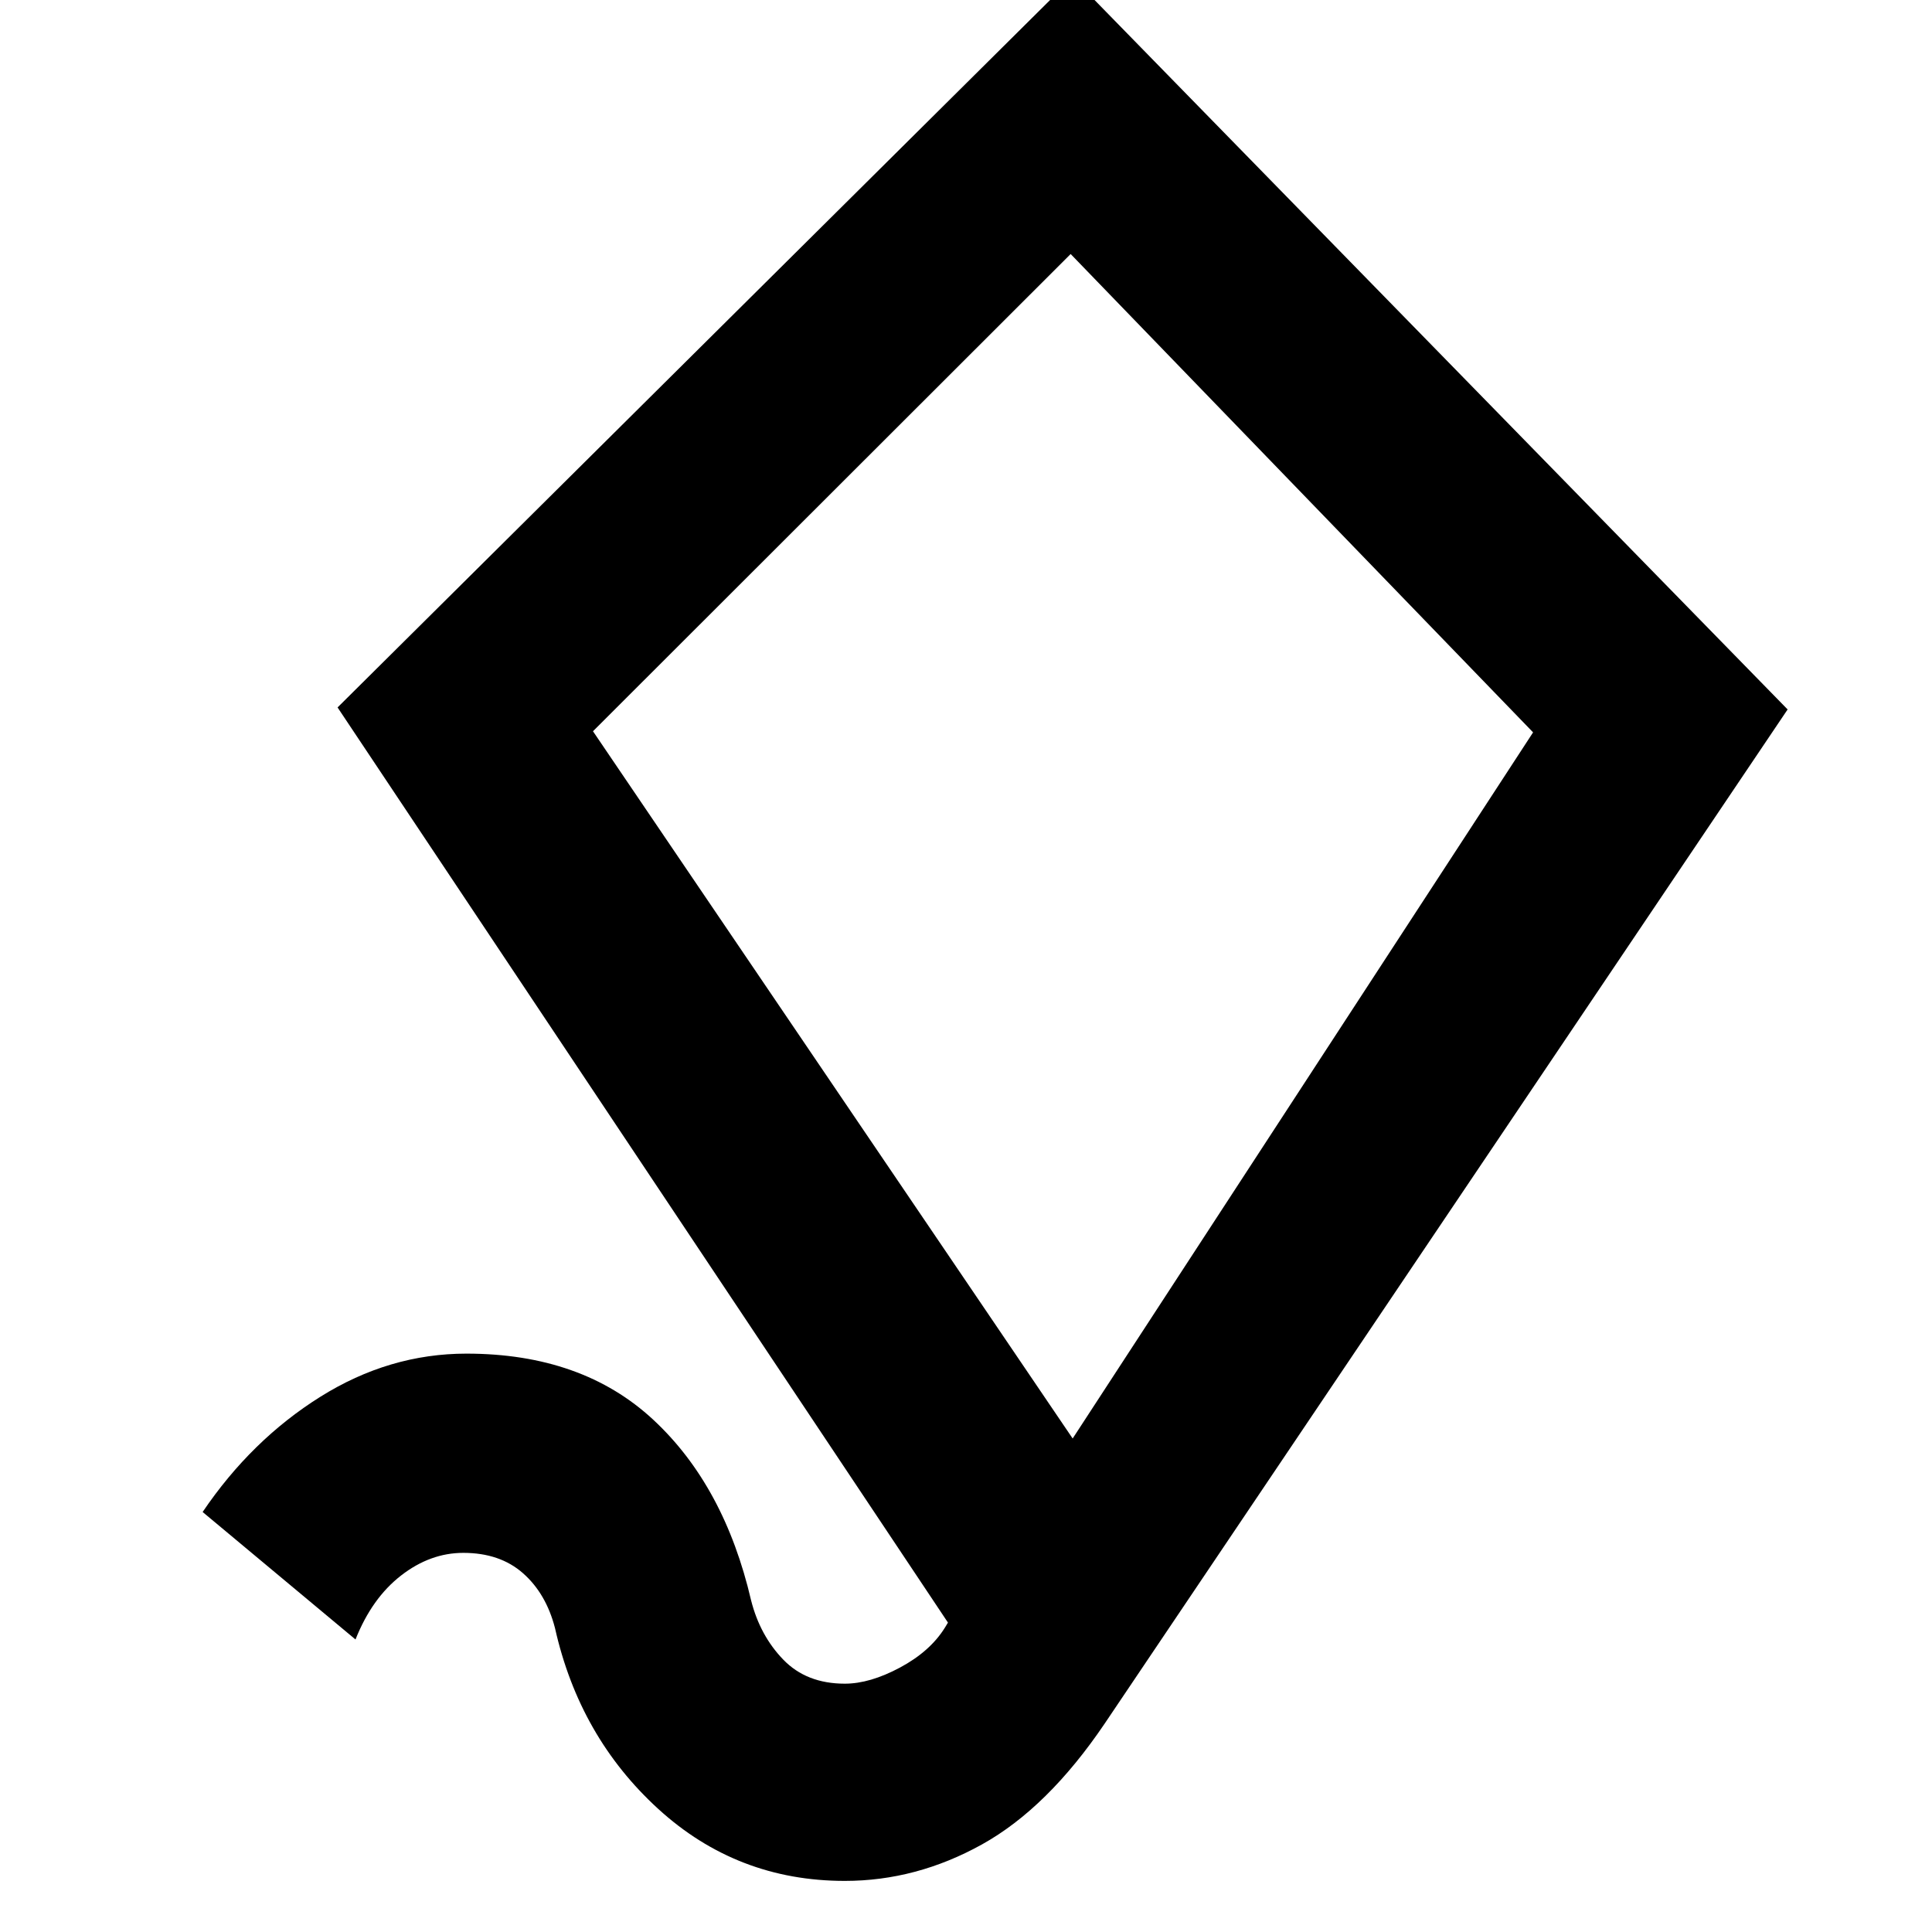 <svg xmlns="http://www.w3.org/2000/svg" height="20" viewBox="0 -960 960 960" width="20"><path d="M419.78-25.39q-53.52 0-92.69-35.76-39.18-35.76-51.31-89.85-4.43-17.17-15.91-27.28t-29.65-10.11q-16.44 0-30.94 11.26t-22.63 31.78l-75.96-63.35q24.22-35.78 58.46-57.23 34.24-21.46 72.63-21.46 57.48 0 92.83 32.85 35.35 32.84 48.61 89.76 4.43 17.48 15.98 29.43 11.54 11.96 30.58 11.96 12.48 0 27.44-8.02 14.95-8.02 22.26-19.76l1.56-2.57-303.3-454.74L533-971.13l355.26 363.65-339.35 503.92q-28.39 41.95-61 60.06t-68.13 18.11ZM533-245.22l228.78-350.87L532-833.78 294.65-596.65 533-245.22Zm-4.57-294Z"/></svg>